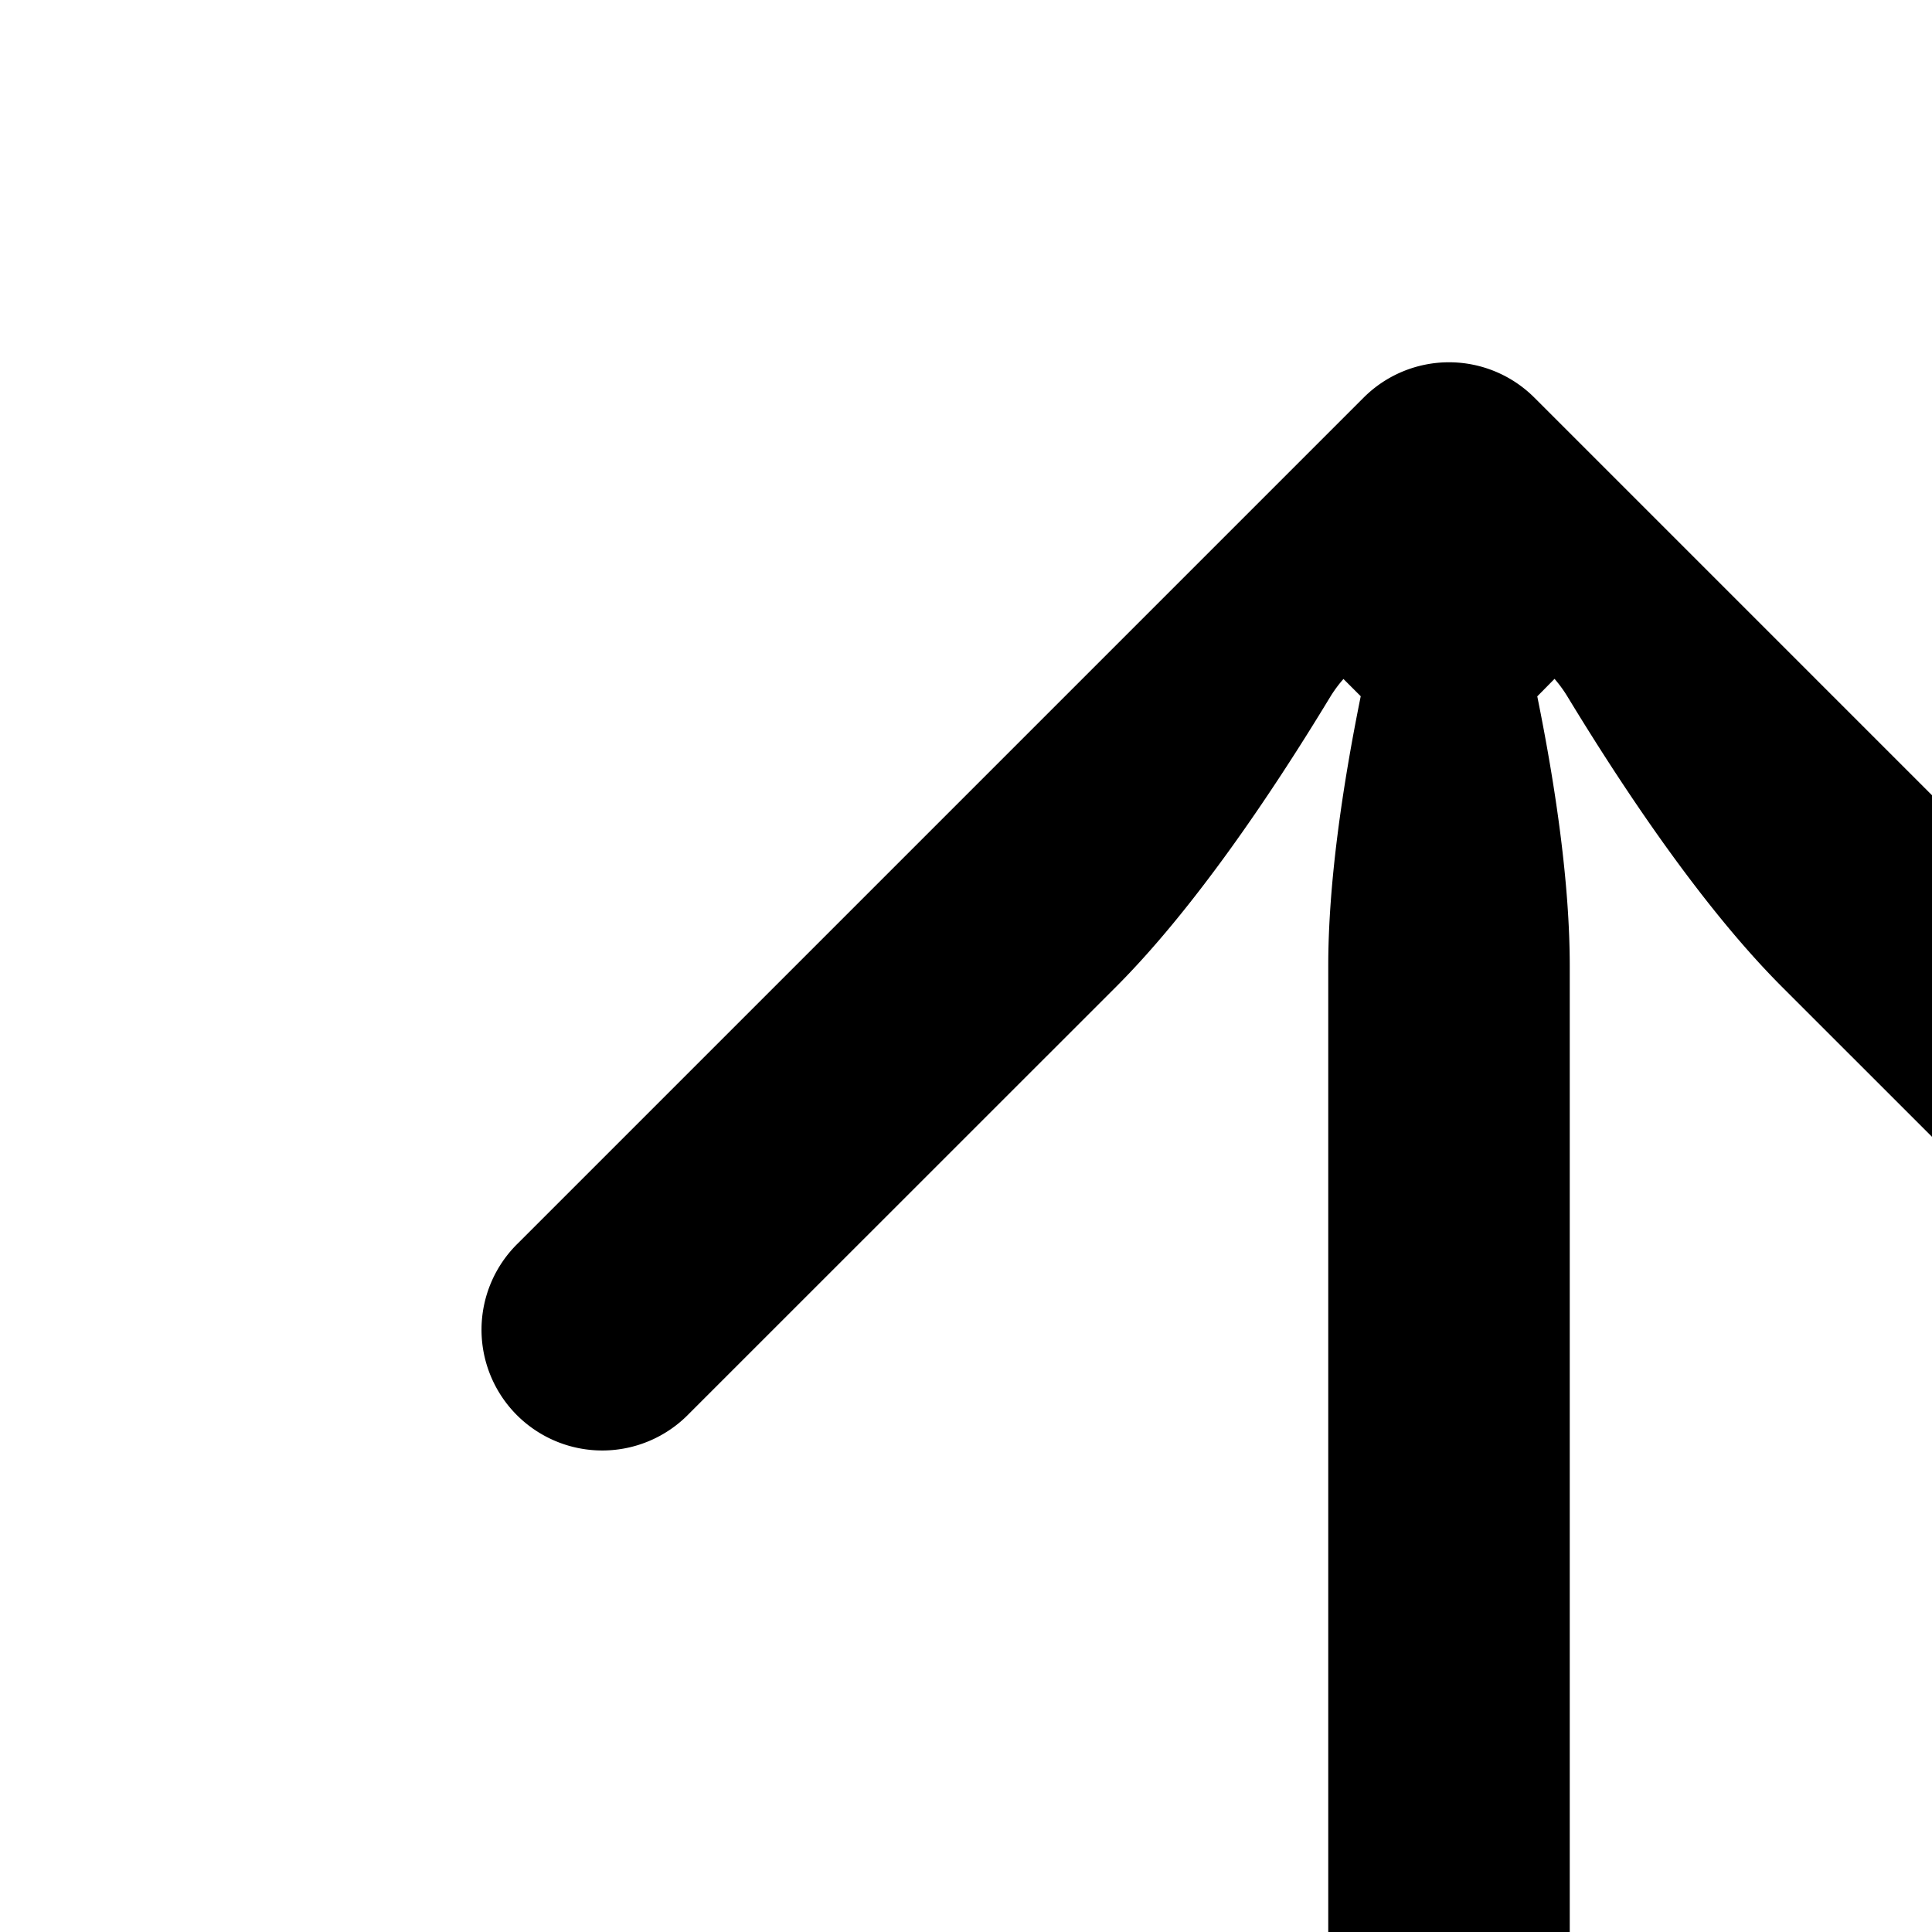 <svg xmlns="http://www.w3.org/2000/svg" fill="none" viewBox="0 0 16 16"><path fill="currentColor" d="M5.707 11.707a1 1 0 11-1.414-1.414l7-7a1 1 0 011.414 0l7 7a1 1 0 01-1.414 1.414l-3.536-3.535c-.637-.638-1.273-1.575-1.774-2.4a1.073 1.073 0 00-.109-.15l-.143.145C12.884 6.522 13 7.319 13 8v12a1 1 0 11-2 0V8c0-.681.116-1.478.269-2.234l-.143-.143c-.04.045-.077.095-.11.149-.5.825-1.136 1.762-1.773 2.4l-3.536 3.535z"/></svg>
